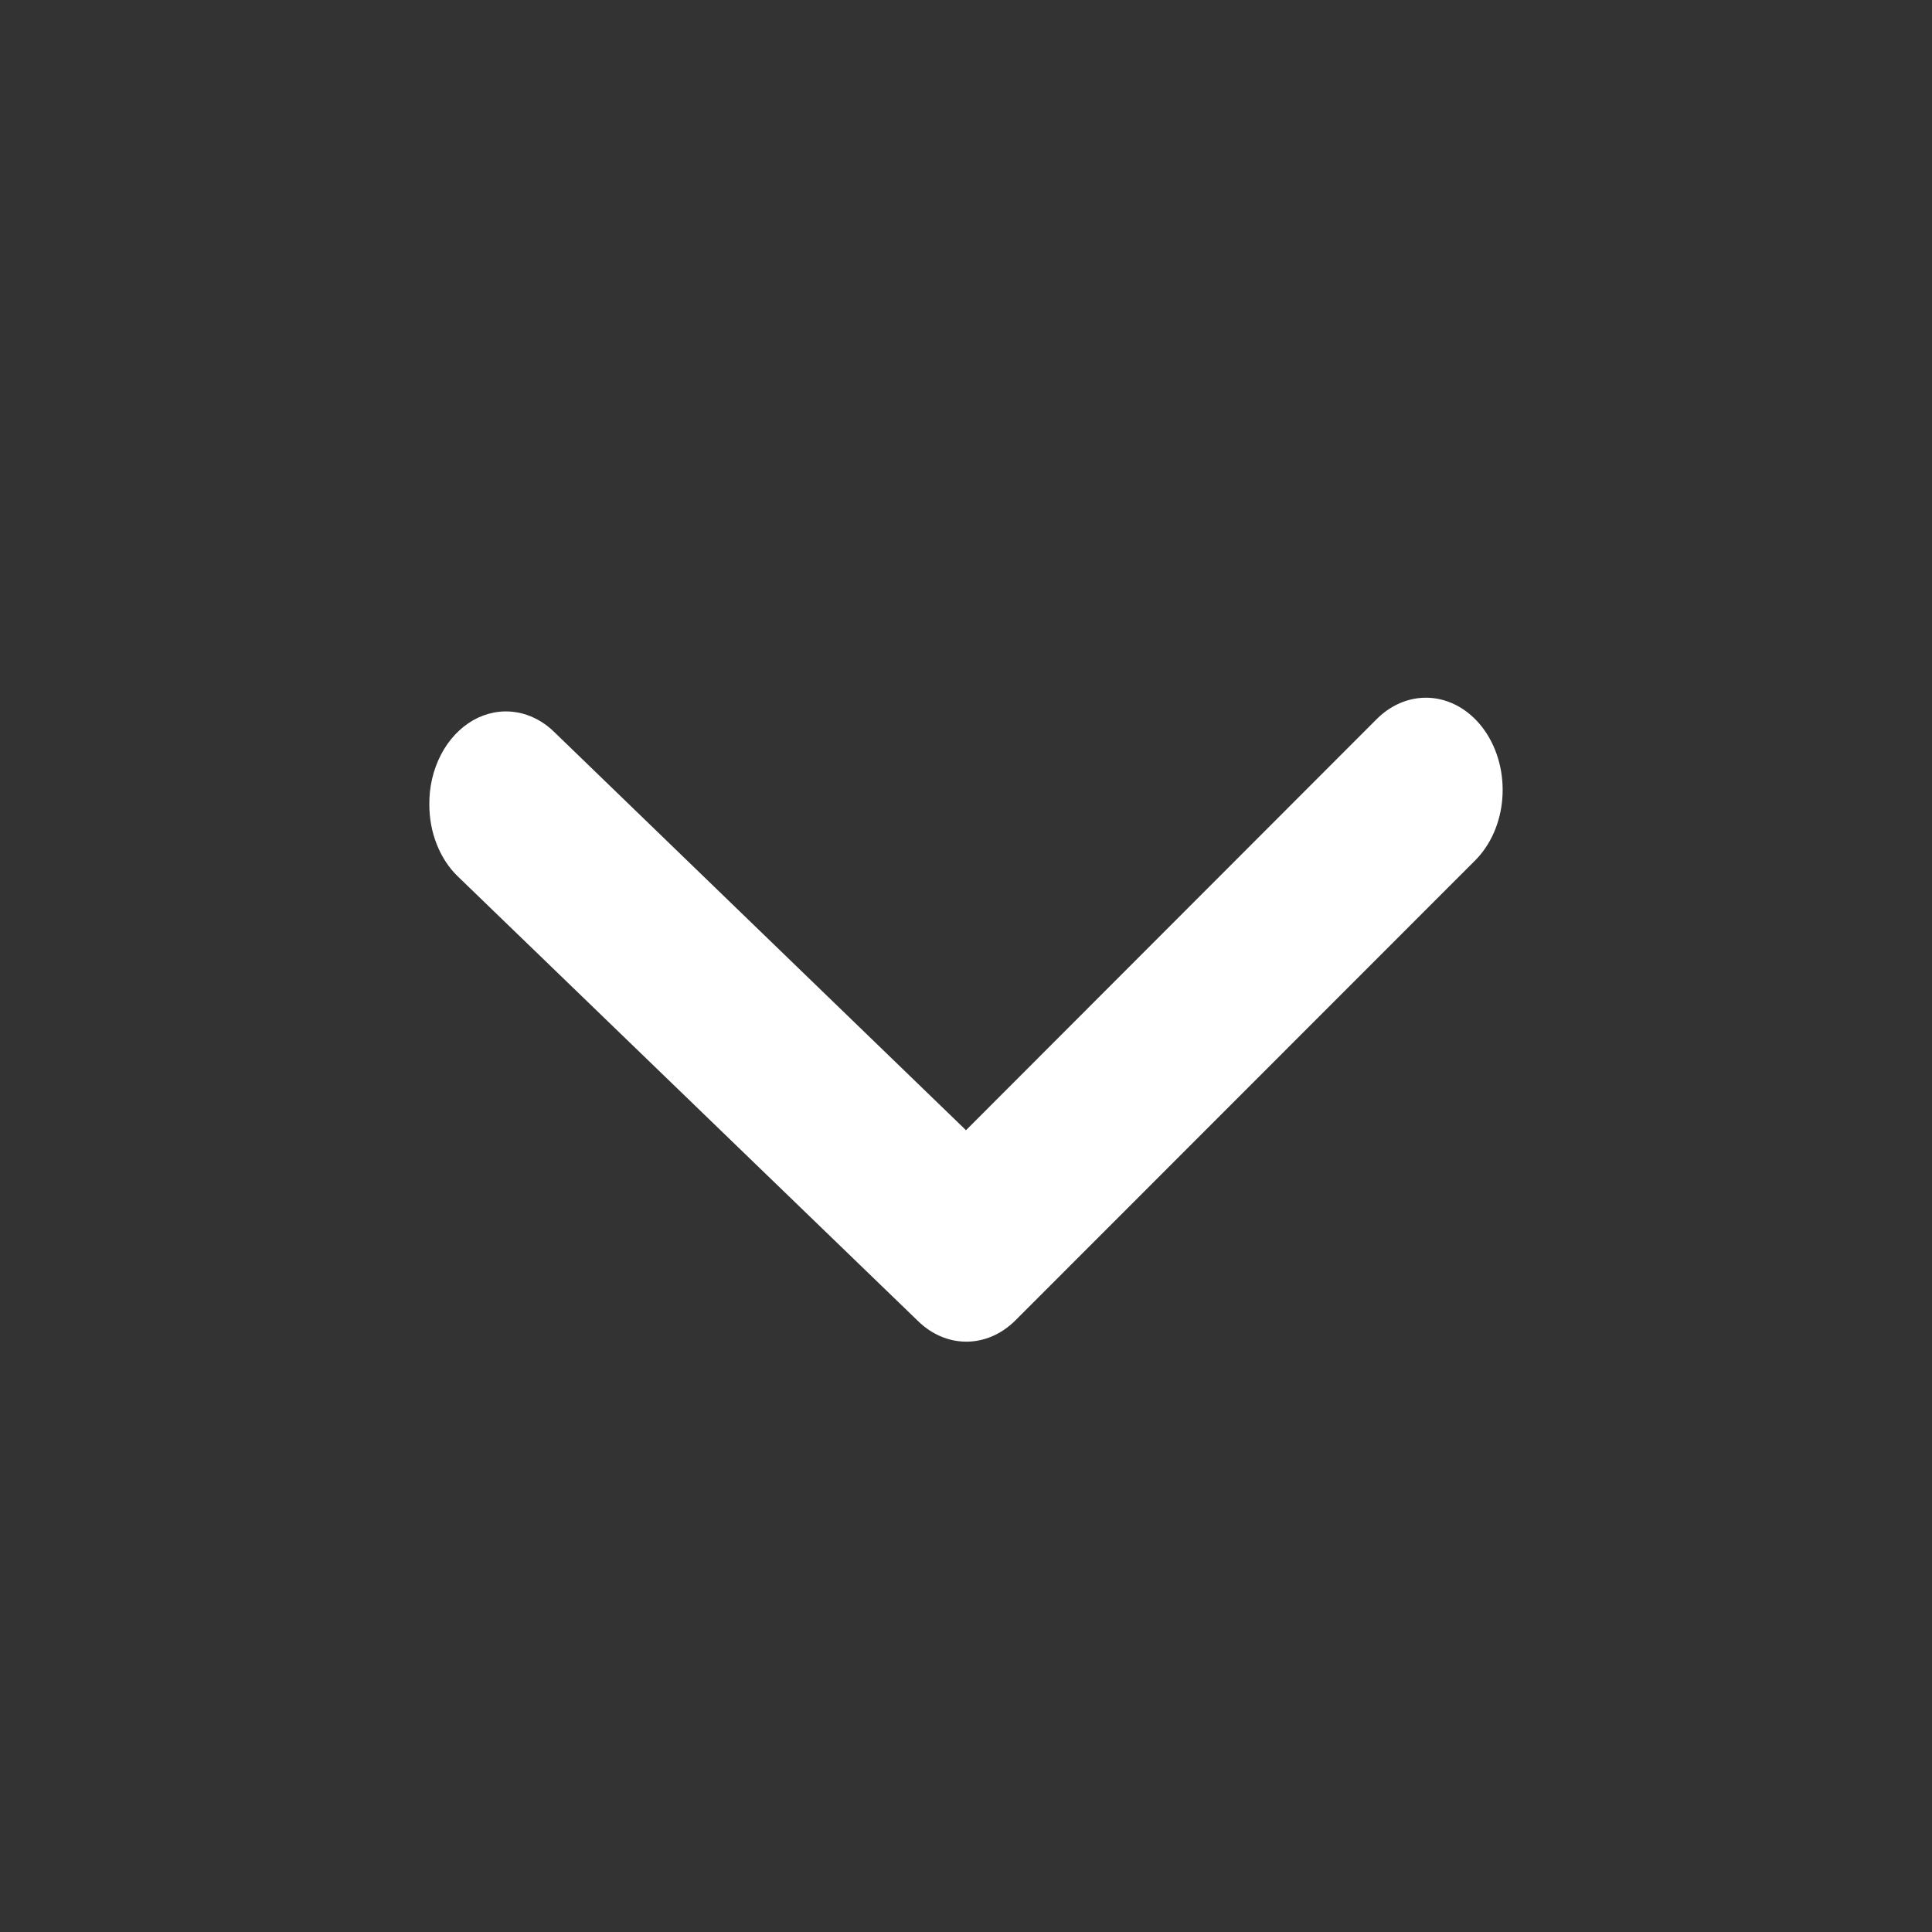 <svg width="18" height="18" viewBox="0 0 18 18" fill="red" xmlns="http://www.w3.org/2000/svg">
<rect x="0" y="0" width="18" height="18" fill="#333333" stroke="none"/>
<g clip-path="url(#clip0_324_13)">
<path d="M4 7.496C4 7.624 4.023 7.75 4.069 7.866C4.115 7.982 4.181 8.084 4.264 8.164L8.55 12.305C8.677 12.431 8.838 12.5 9.003 12.5C9.169 12.5 9.329 12.431 9.457 12.305L13.742 8.018C13.888 7.873 13.98 7.664 13.997 7.437C14.014 7.21 13.956 6.985 13.835 6.81C13.714 6.635 13.539 6.525 13.351 6.504C13.162 6.483 12.974 6.553 12.828 6.698L9 10.53L5.171 6.827C5.067 6.722 4.939 6.655 4.803 6.635C4.668 6.614 4.531 6.641 4.407 6.711C4.284 6.782 4.18 6.893 4.108 7.032C4.036 7.171 3.998 7.332 4 7.496Z" fill="white"/>
</g>
<defs>
<clipPath id="clip0_324_13">
<rect width="18" height="18" fill="red  " transform="matrix(0 -1 -1 0 18 18)"/>
</clipPath>
</defs>
</svg>
